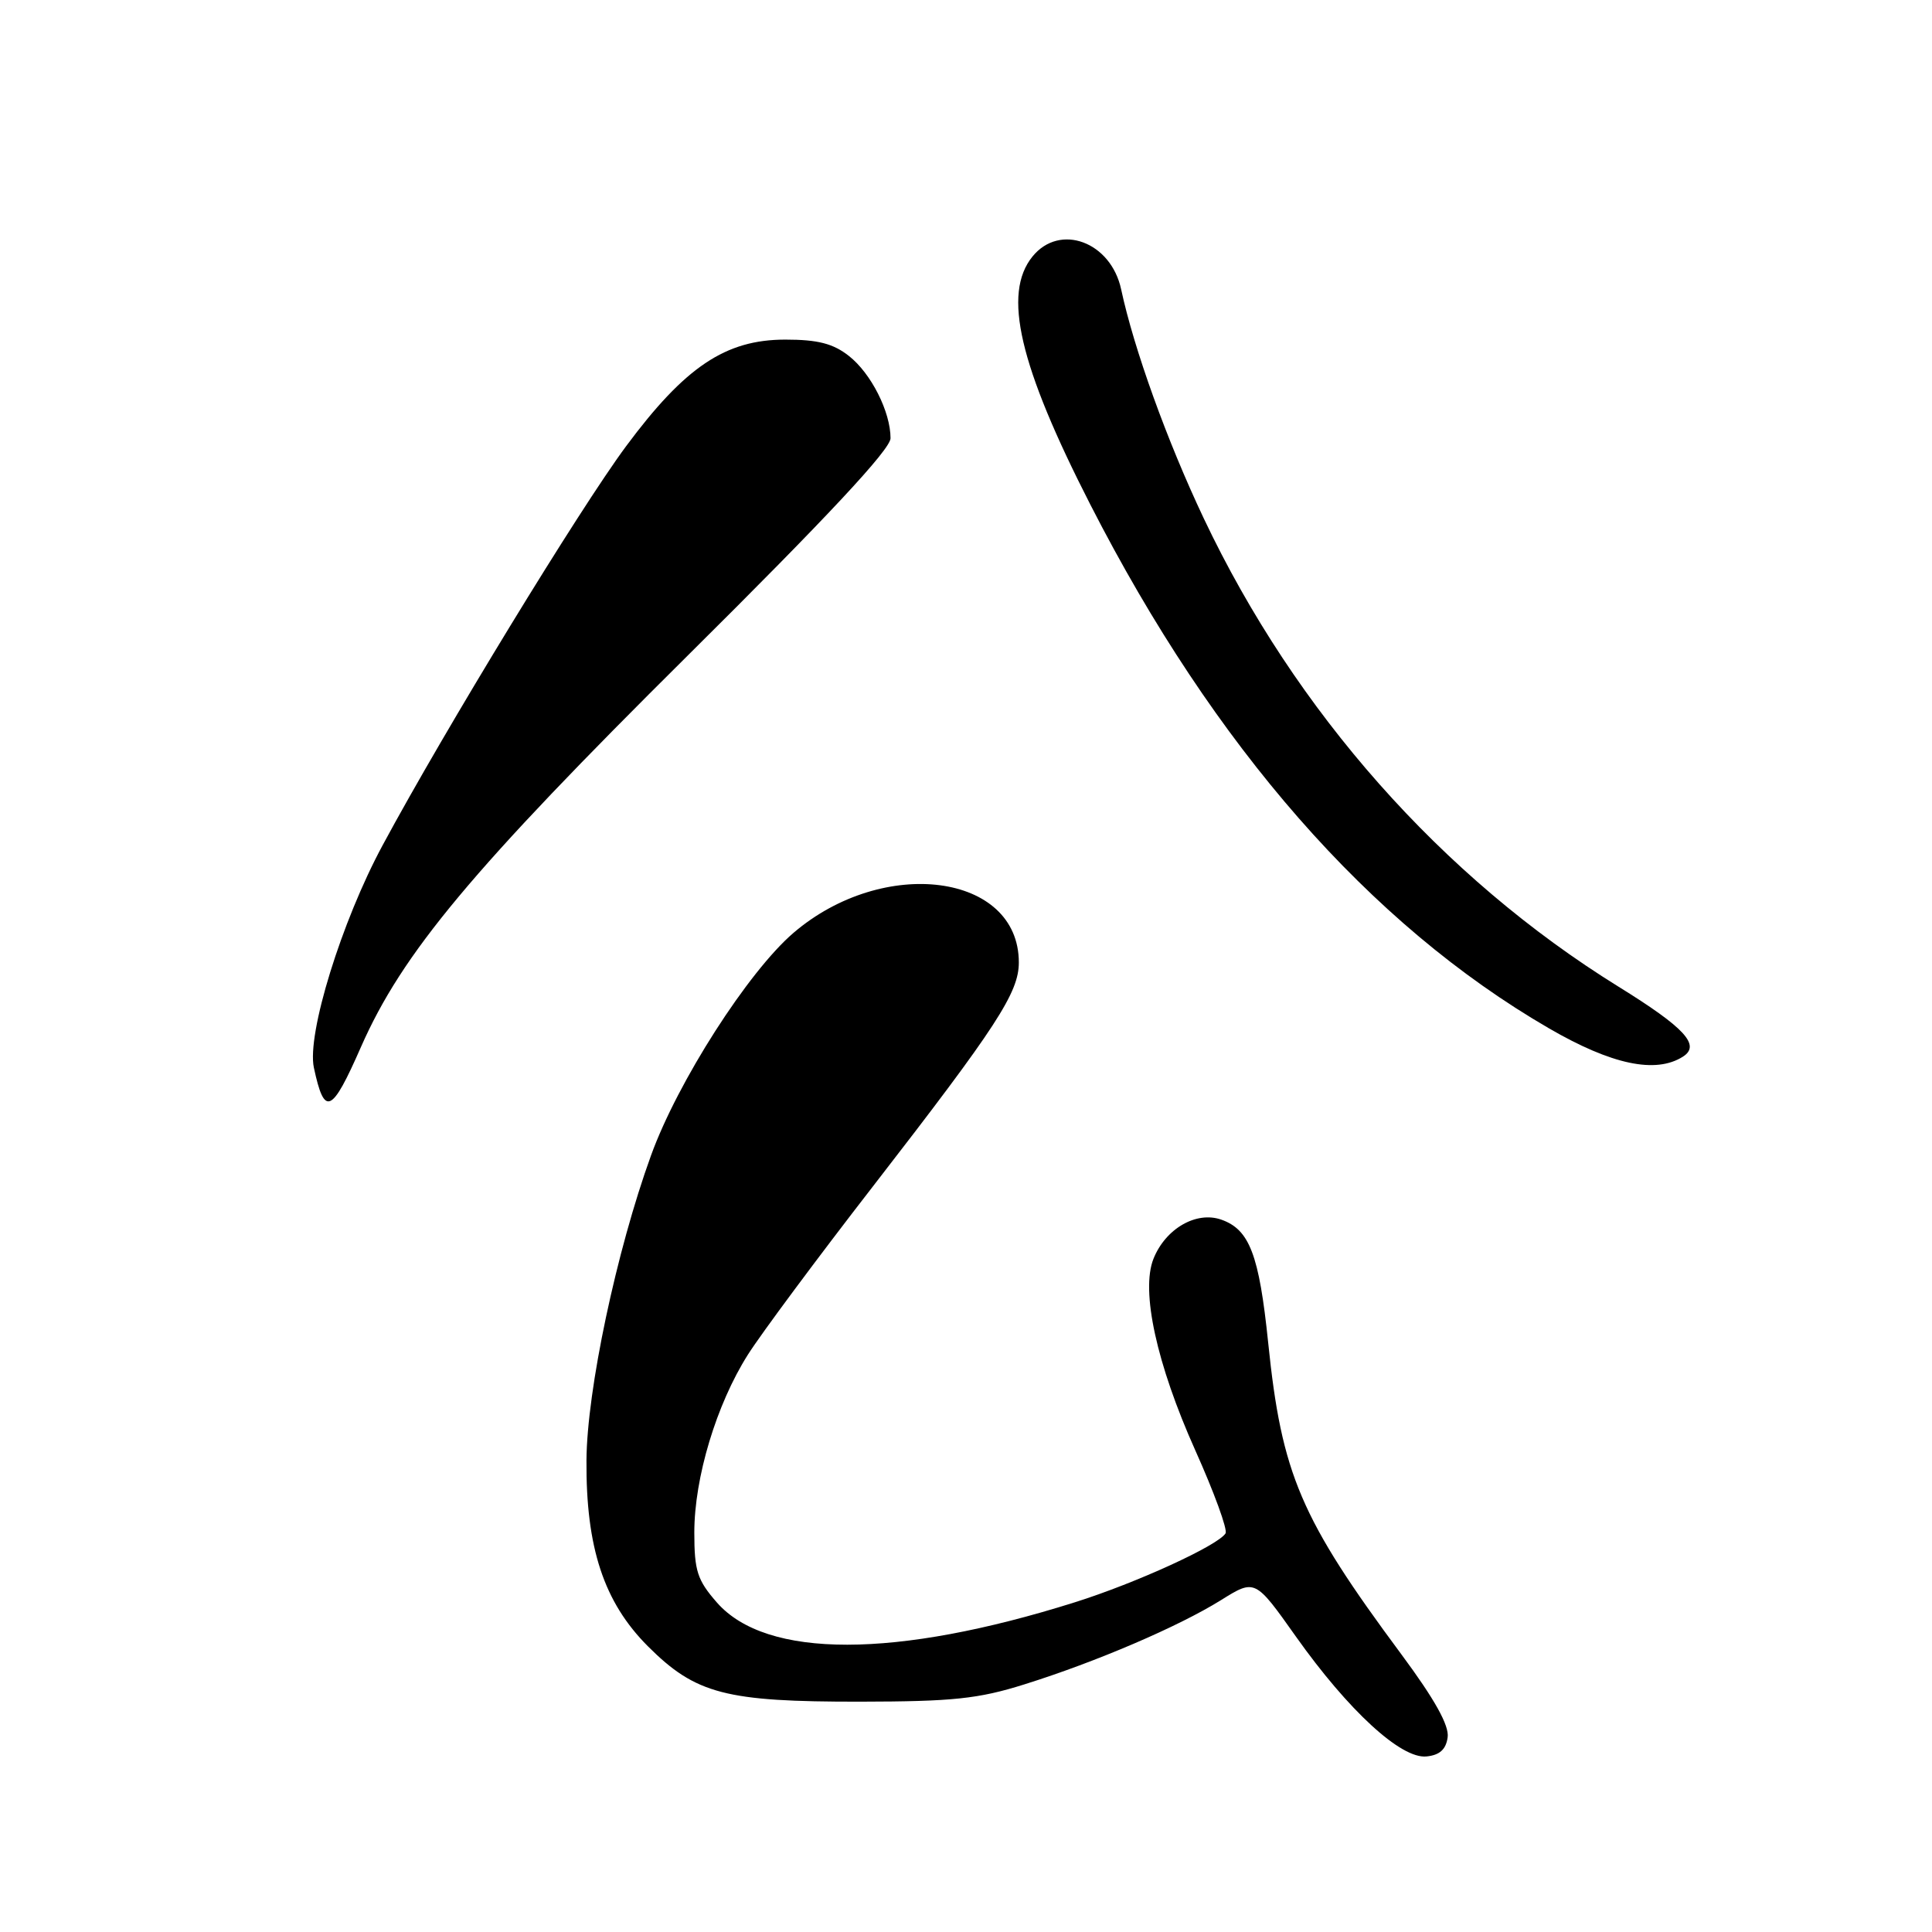 <?xml version="1.0" encoding="UTF-8" standalone="no"?>
<!DOCTYPE svg PUBLIC "-//W3C//DTD SVG 1.1//EN" "http://www.w3.org/Graphics/SVG/1.1/DTD/svg11.dtd" >
<svg xmlns="http://www.w3.org/2000/svg" xmlns:xlink="http://www.w3.org/1999/xlink" version="1.1" viewBox="0 0 256 256">
 <g >
 <path fill="currentColor"
d=" M 191.82 230.21 C 192.05 228.65 190.11 225.17 185.69 219.21 C 172.32 201.19 169.83 195.36 168.04 177.91 C 166.84 166.26 165.57 162.92 161.83 161.61 C 158.51 160.44 154.43 162.81 152.84 166.80 C 151.14 171.06 153.26 180.74 158.37 192.15 C 160.88 197.74 162.69 202.70 162.39 203.18 C 161.39 204.79 150.56 209.75 142.43 212.31 C 118.69 219.79 101.55 219.81 95.00 212.35 C 92.40 209.38 92.00 208.16 92.00 203.07 C 92.00 195.80 94.93 186.08 99.10 179.50 C 100.84 176.75 108.34 166.65 115.77 157.07 C 132.09 136.00 135.00 131.53 135.00 127.53 C 135.00 115.72 117.10 113.37 105.14 123.61 C 99.14 128.75 89.78 143.36 86.26 153.11 C 81.68 165.75 77.77 184.22 77.71 193.50 C 77.63 205.08 80.02 212.30 85.85 218.14 C 92.19 224.47 96.14 225.50 114.00 225.48 C 126.24 225.46 129.63 225.11 135.73 223.19 C 145.22 220.22 156.14 215.54 161.78 212.03 C 166.30 209.21 166.30 209.21 171.72 216.86 C 178.68 226.67 185.63 233.06 189.00 232.74 C 190.75 232.57 191.60 231.82 191.82 230.21 Z  M 47.83 138.73 C 53.30 126.30 62.51 115.26 91.14 86.85 C 109.58 68.56 118.00 59.54 118.00 58.07 C 118.00 54.57 115.43 49.48 112.49 47.17 C 110.40 45.52 108.36 45.00 104.06 45.00 C 96.14 45.00 90.78 48.59 82.95 59.14 C 76.75 67.51 58.99 96.61 50.70 112.00 C 45.25 122.10 40.64 137.03 41.59 141.47 C 42.99 148.01 43.94 147.59 47.83 138.73 Z  M 223.00 140.01 C 225.38 138.49 223.25 136.18 214.43 130.72 C 191.05 116.23 171.63 94.29 159.50 68.68 C 154.64 58.42 150.24 46.20 148.56 38.35 C 147.21 32.04 140.43 29.52 136.81 33.99 C 132.82 38.91 135.04 48.41 144.49 66.89 C 160.89 98.96 181.48 122.47 205.23 136.25 C 213.55 141.08 219.39 142.31 223.00 140.01 Z "/>
</g>
</svg>